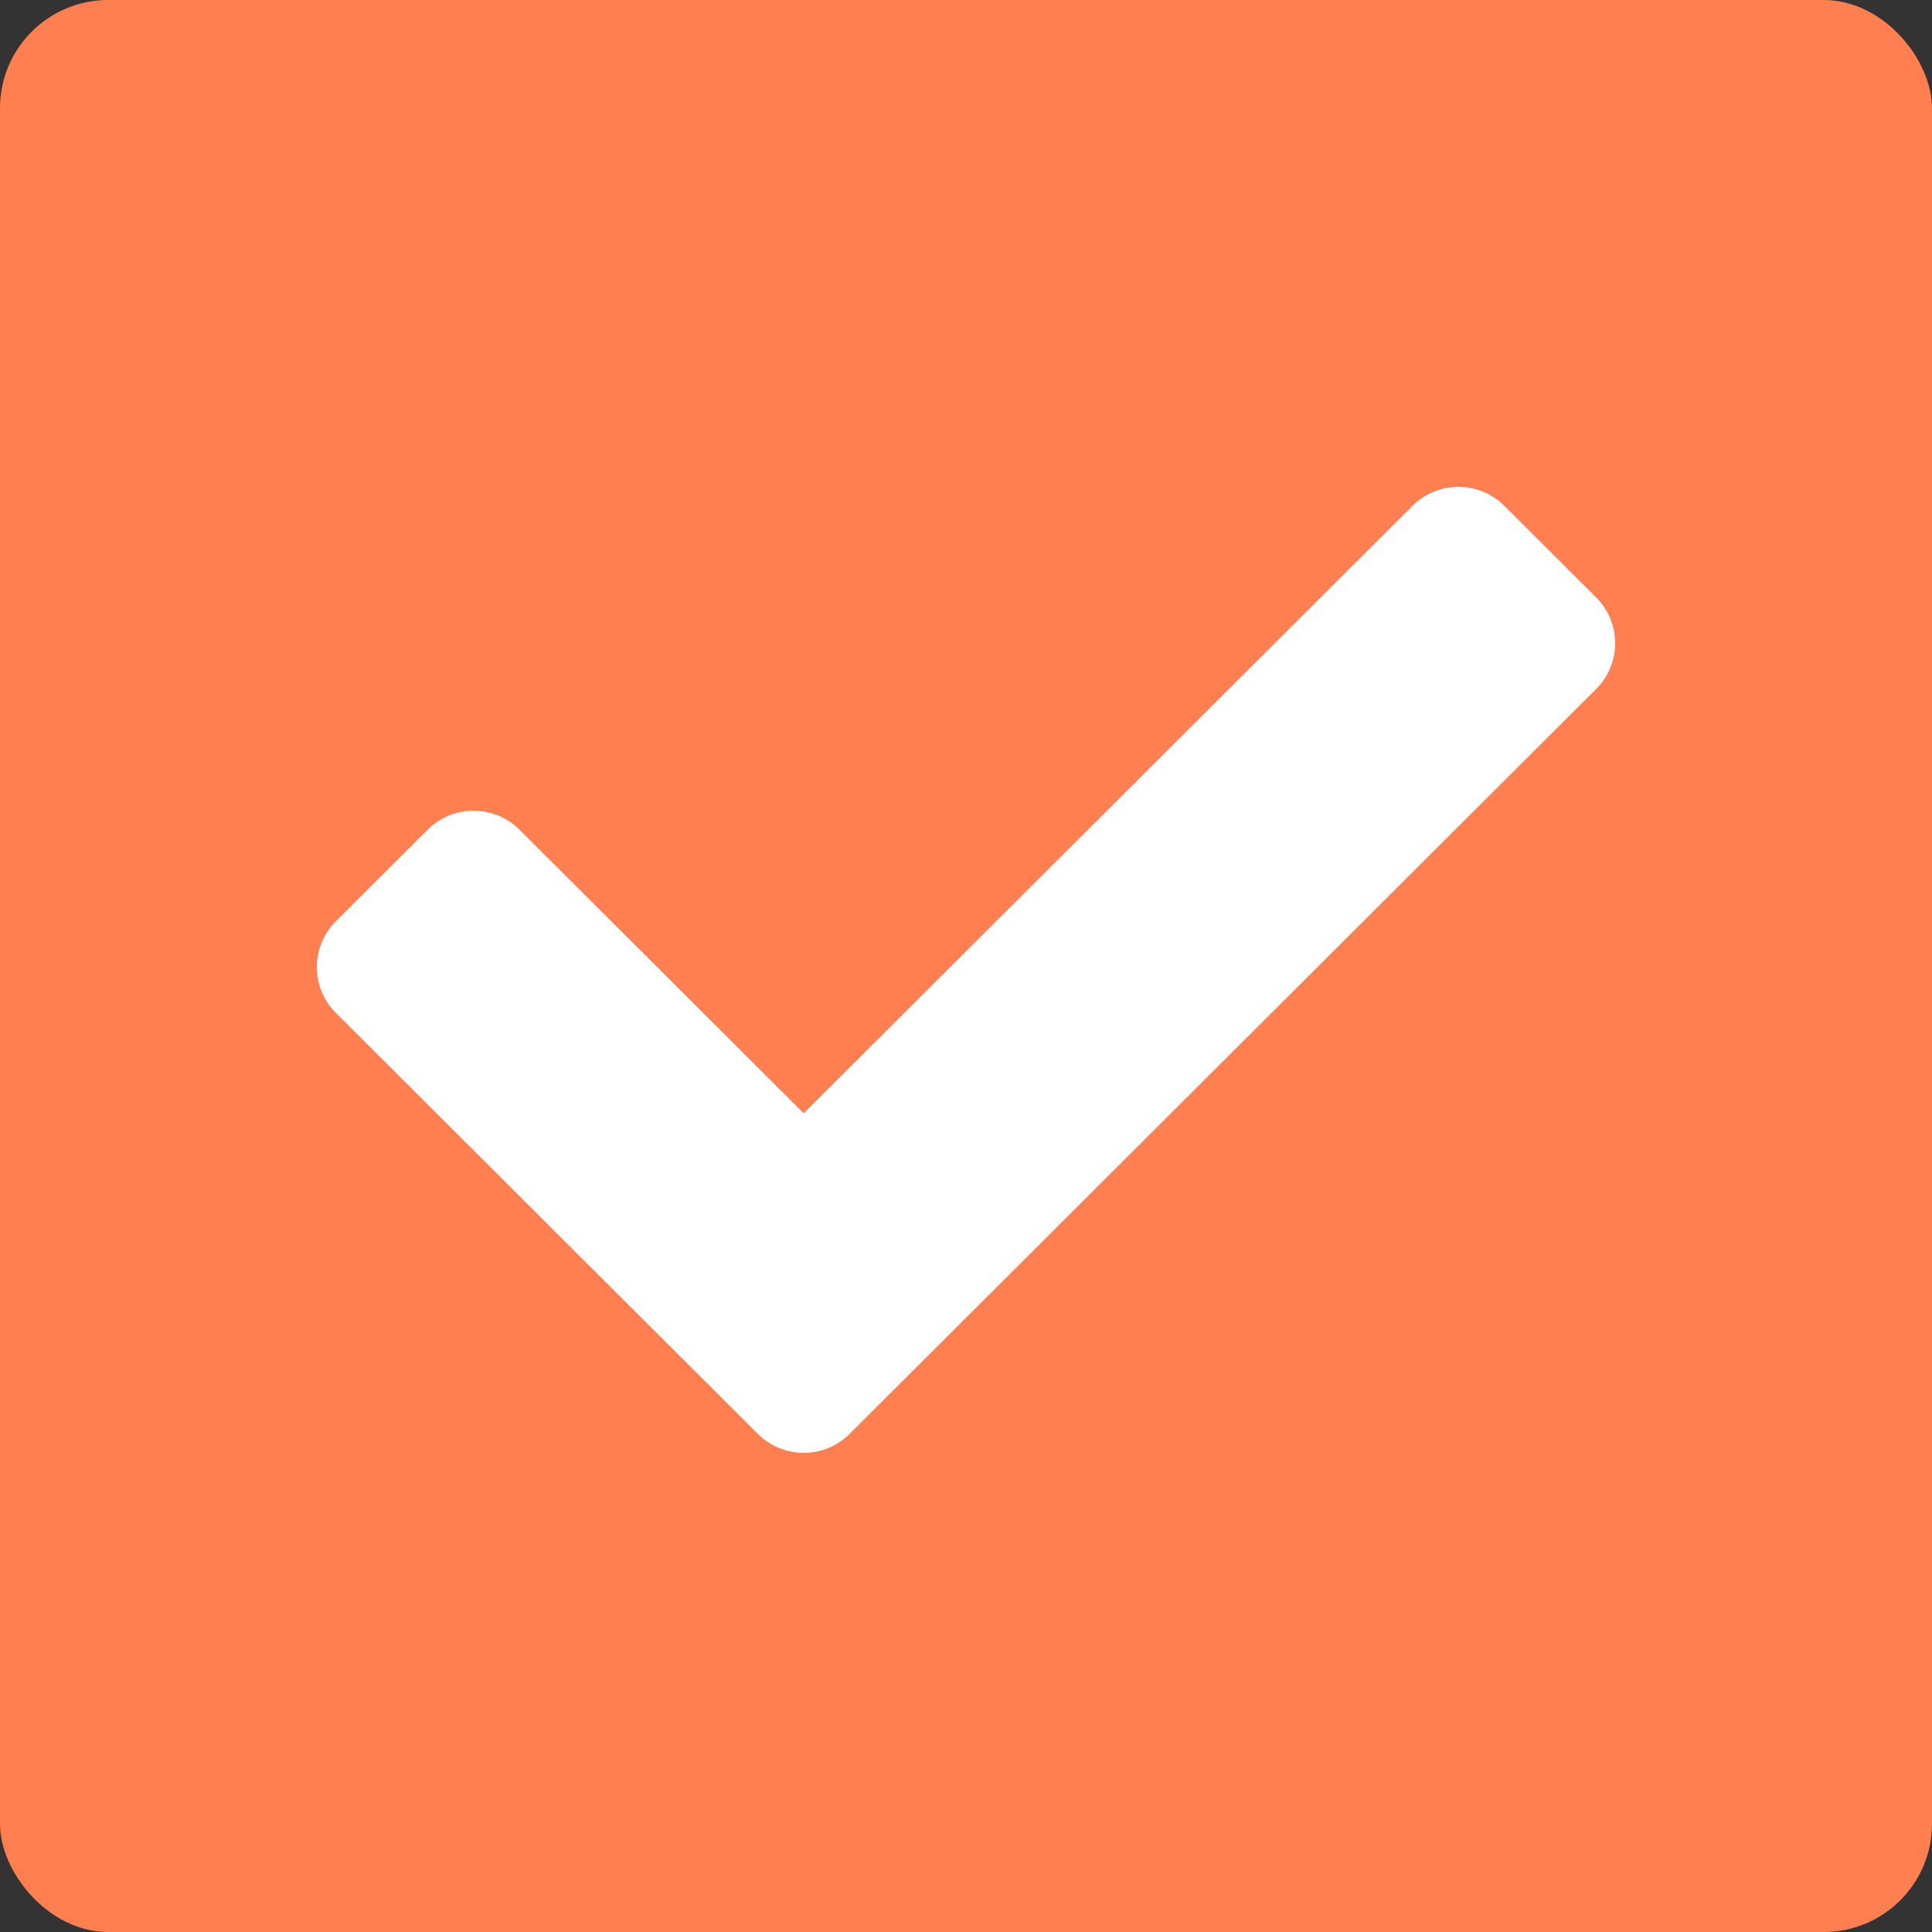 <?xml version="1.0" encoding="UTF-8"?>
<svg width="250px" height="250px" viewBox="0 0 250 250" version="1.1" xmlns="http://www.w3.org/2000/svg" xmlns:xlink="http://www.w3.org/1999/xlink">
    <rect x="0" y="0" width="250" height="250" fill="#333333" stroke="none"/>
    <!-- Generator: Sketch 57.1 (83088) - https://sketch.com -->
    <title>lifetime</title>
    <desc>Created with Sketch.</desc>
    <g id="Page-1" stroke="none" stroke-width="1" fill="none" fill-rule="evenodd">
        <g id="lifetime" fill-rule="nonzero">
            <rect id="Rectangle" fill="#FF7F50" x="0" y="0" width="250" height="250" rx="14"></rect>
            <g id="check" transform="translate(41, 63)" fill="#FFFFFF">
                <path d="M57.06,122.545 L2.46,68.067 C-0.82,64.794 -0.82,59.487 2.46,56.214 L14.339,44.361 C17.62,41.088 22.939,41.088 26.219,44.361 L63,81.06 L141.781,2.455 C145.061,-0.818 150.38,-0.818 153.661,2.455 L165.54,14.308 C168.82,17.581 168.82,22.887 165.54,26.161 L68.94,122.545 C65.659,125.818 60.341,125.818 57.06,122.545 L57.06,122.545 Z" id="Path"></path>
            </g>
        </g>
    </g>
</svg>